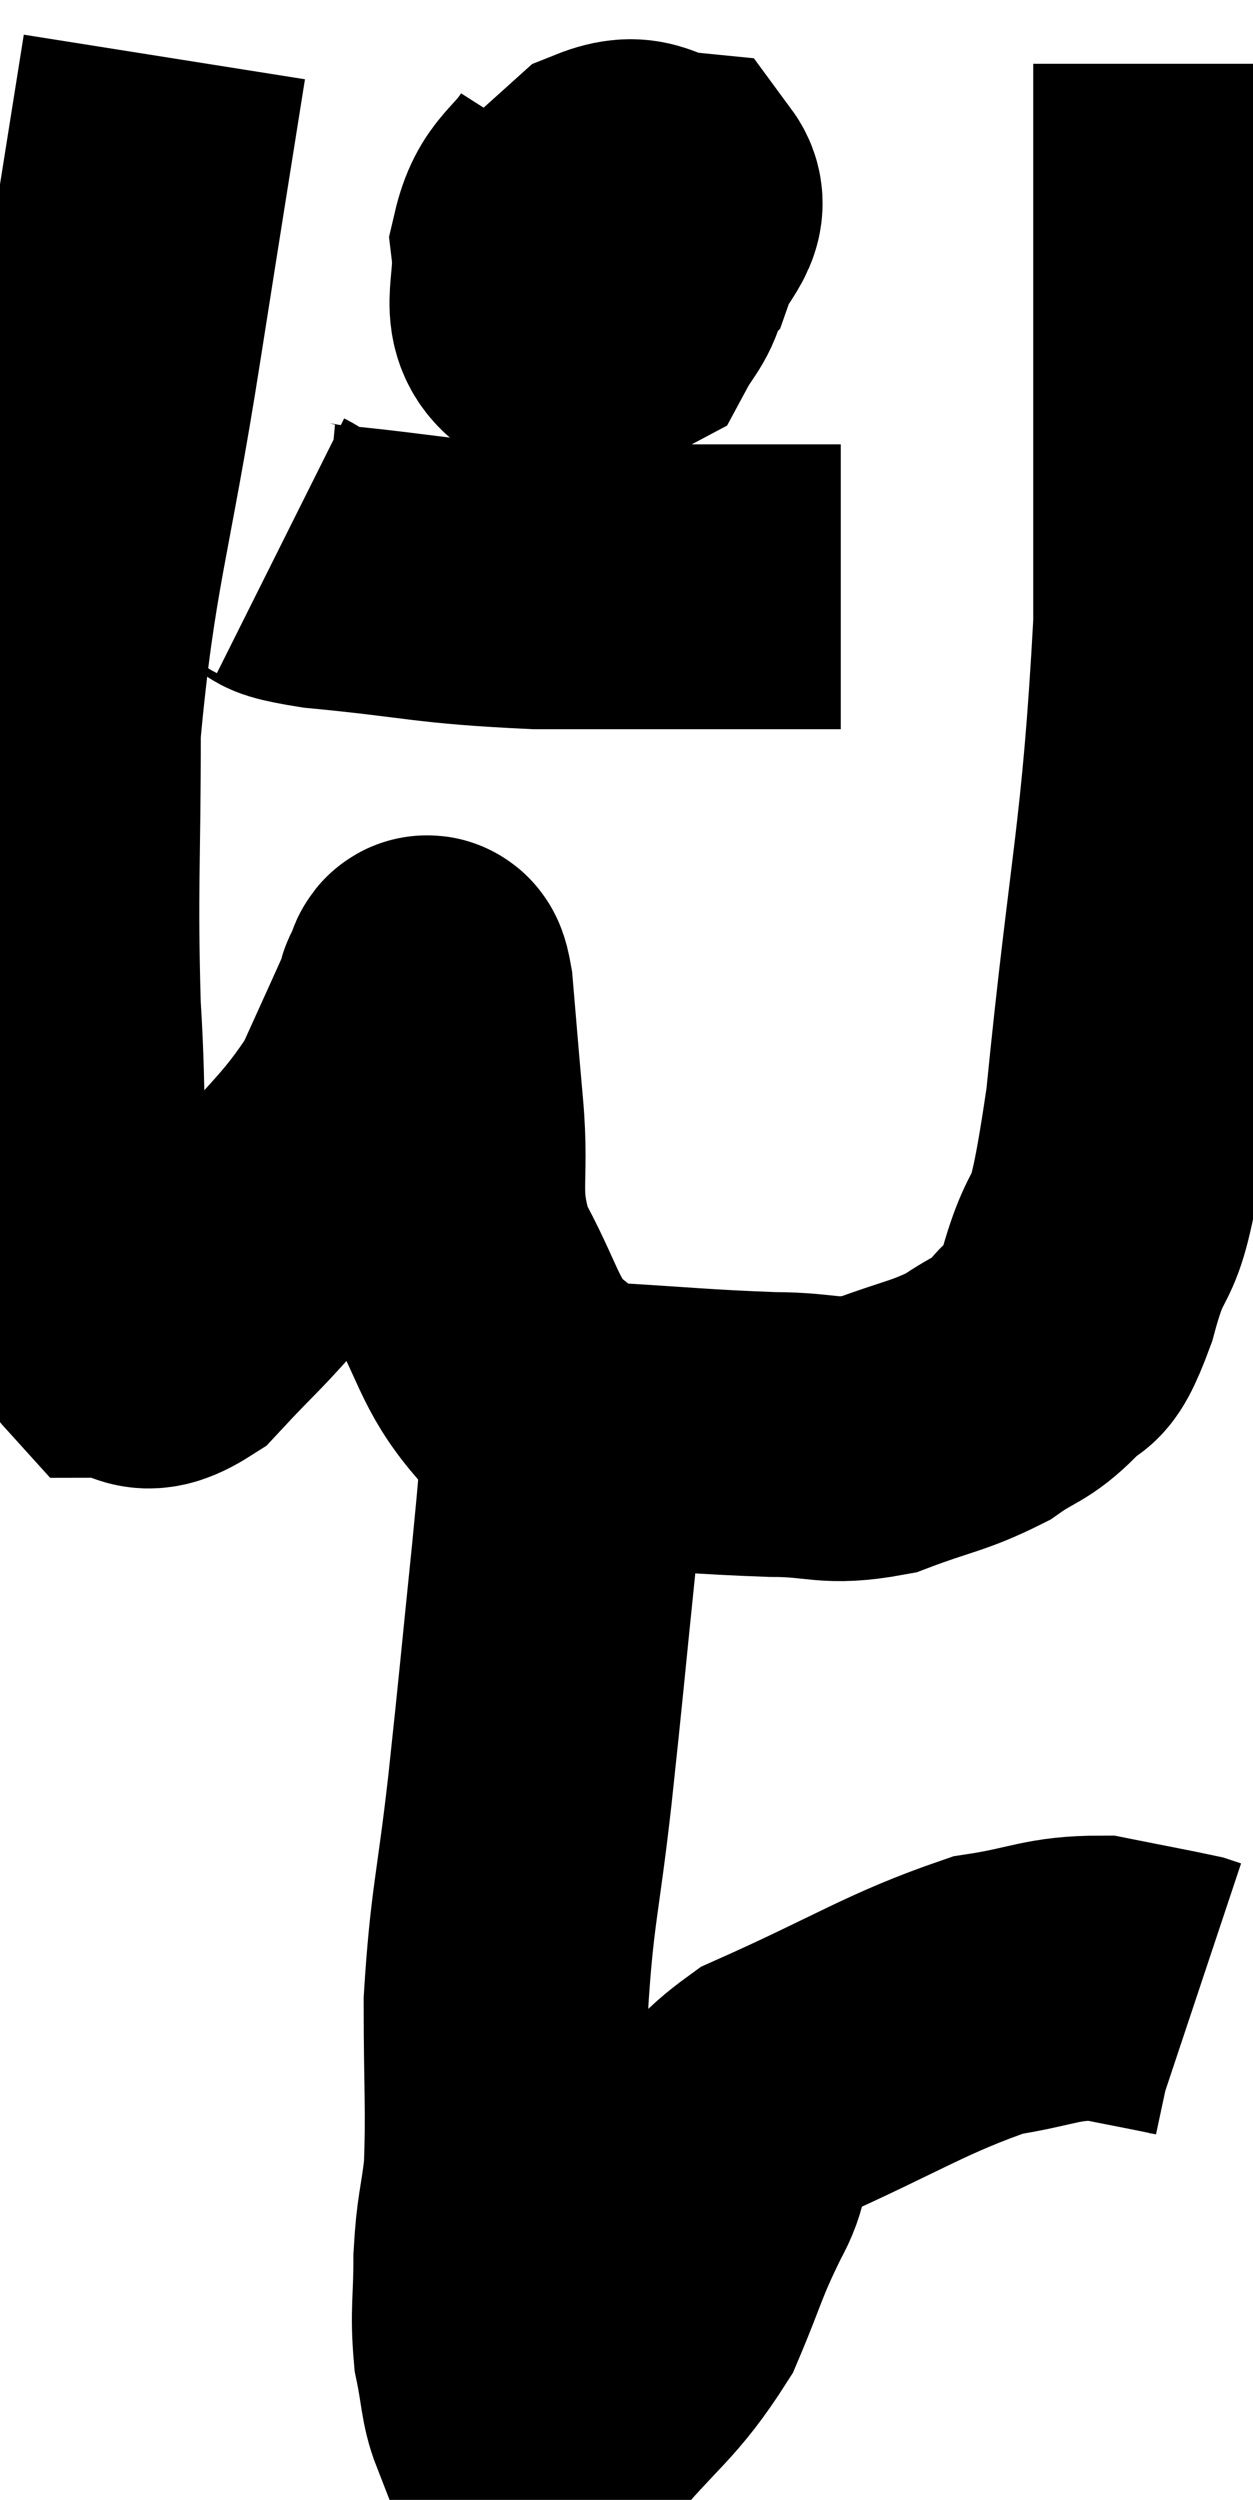 <svg xmlns="http://www.w3.org/2000/svg" viewBox="9.113 3.5 22.007 43.88" width="22.007" height="43.88"><path d="M 12 4.5 C 11.61 6.96, 11.685 6.465, 11.22 9.42 C 10.68 12.87, 10.41 13.38, 10.14 16.32 C 10.14 18.75, 10.08 19.02, 10.14 21.18 C 10.26 23.07, 10.14 23.52, 10.38 24.96 C 10.74 25.95, 10.65 26.445, 11.1 26.94 C 11.64 26.94, 11.52 27.36, 12.18 26.94 C 12.96 26.1, 12.885 26.25, 13.74 25.26 C 14.67 24.12, 14.925 24.015, 15.6 22.98 C 16.02 22.05, 16.215 21.63, 16.44 21.12 C 16.47 21.03, 16.44 21, 16.5 20.94 C 16.59 20.91, 16.59 20.37, 16.68 20.88 C 16.77 21.93, 16.755 21.795, 16.86 22.98 C 16.98 24.3, 16.74 24.42, 17.1 25.62 C 17.7 26.7, 17.685 27.06, 18.3 27.78 C 18.93 28.14, 18.465 28.275, 19.56 28.5 C 21.12 28.59, 21.435 28.635, 22.68 28.68 C 23.61 28.68, 23.64 28.845, 24.54 28.68 C 25.41 28.35, 25.59 28.365, 26.28 28.02 C 26.79 27.66, 26.865 27.735, 27.3 27.3 C 27.66 26.79, 27.615 27.375, 28.02 26.28 C 28.47 24.6, 28.485 25.875, 28.92 22.92 C 29.34 18.69, 29.55 18.315, 29.76 14.46 C 29.76 10.98, 29.76 9.795, 29.76 7.5 C 29.76 6.39, 29.76 6, 29.76 5.28 C 29.76 4.95, 29.76 4.785, 29.76 4.62 L 29.76 4.62" fill="none" stroke="black" stroke-width="5"></path><path d="M 19.32 6.48 C 18.9 7.14, 18.645 7.095, 18.48 7.8 C 18.57 8.55, 18.27 8.97, 18.66 9.3 C 19.35 9.21, 19.59 9.36, 20.04 9.12 C 20.25 8.73, 20.385 8.655, 20.46 8.34 C 20.4 8.1, 20.64 8.025, 20.34 7.86 C 19.8 7.77, 19.665 7.47, 19.26 7.68 C 18.99 8.19, 18.825 8.34, 18.72 8.7 C 18.78 8.91, 18.36 9.315, 18.84 9.12 C 19.74 8.52, 20.1 8.475, 20.64 7.92 C 20.82 7.41, 21.21 7.185, 21 6.9 C 20.4 6.84, 20.4 6.54, 19.8 6.78 L 18.6 7.86" fill="none" stroke="black" stroke-width="5"></path><path d="M 14.04 13.08 C 14.4 13.26, 13.635 13.26, 14.76 13.44 C 16.65 13.62, 16.62 13.71, 18.54 13.8 C 20.49 13.8, 21.15 13.8, 22.44 13.8 C 23.07 13.8, 23.34 13.8, 23.7 13.8 L 23.88 13.8" fill="none" stroke="black" stroke-width="5"></path><path d="M 19.02 28.8 C 18.93 29.82, 18.99 29.31, 18.84 30.84 C 18.63 32.88, 18.63 32.97, 18.42 34.92 C 18.21 36.78, 18.105 36.96, 18 38.64 C 18 40.14, 18.045 40.515, 18 41.64 C 17.91 42.39, 17.865 42.36, 17.82 43.14 C 17.82 43.95, 17.76 44.07, 17.82 44.76 C 17.94 45.33, 17.925 45.555, 18.06 45.9 C 18.21 46.02, 18.12 46.08, 18.36 46.14 C 18.69 46.14, 18.405 46.68, 19.02 46.14 C 19.92 45.06, 20.16 45.015, 20.82 43.98 C 21.24 42.99, 21.195 42.945, 21.66 42 C 22.17 41.1, 21.48 41.07, 22.68 40.2 C 24.57 39.36, 25.02 39.015, 26.46 38.52 C 27.45 38.37, 27.57 38.22, 28.44 38.22 C 29.19 38.37, 29.52 38.43, 29.94 38.52 C 30.03 38.55, 30.075 38.565, 30.12 38.58 L 30.12 38.58" fill="none" stroke="black" stroke-width="5"></path></svg>